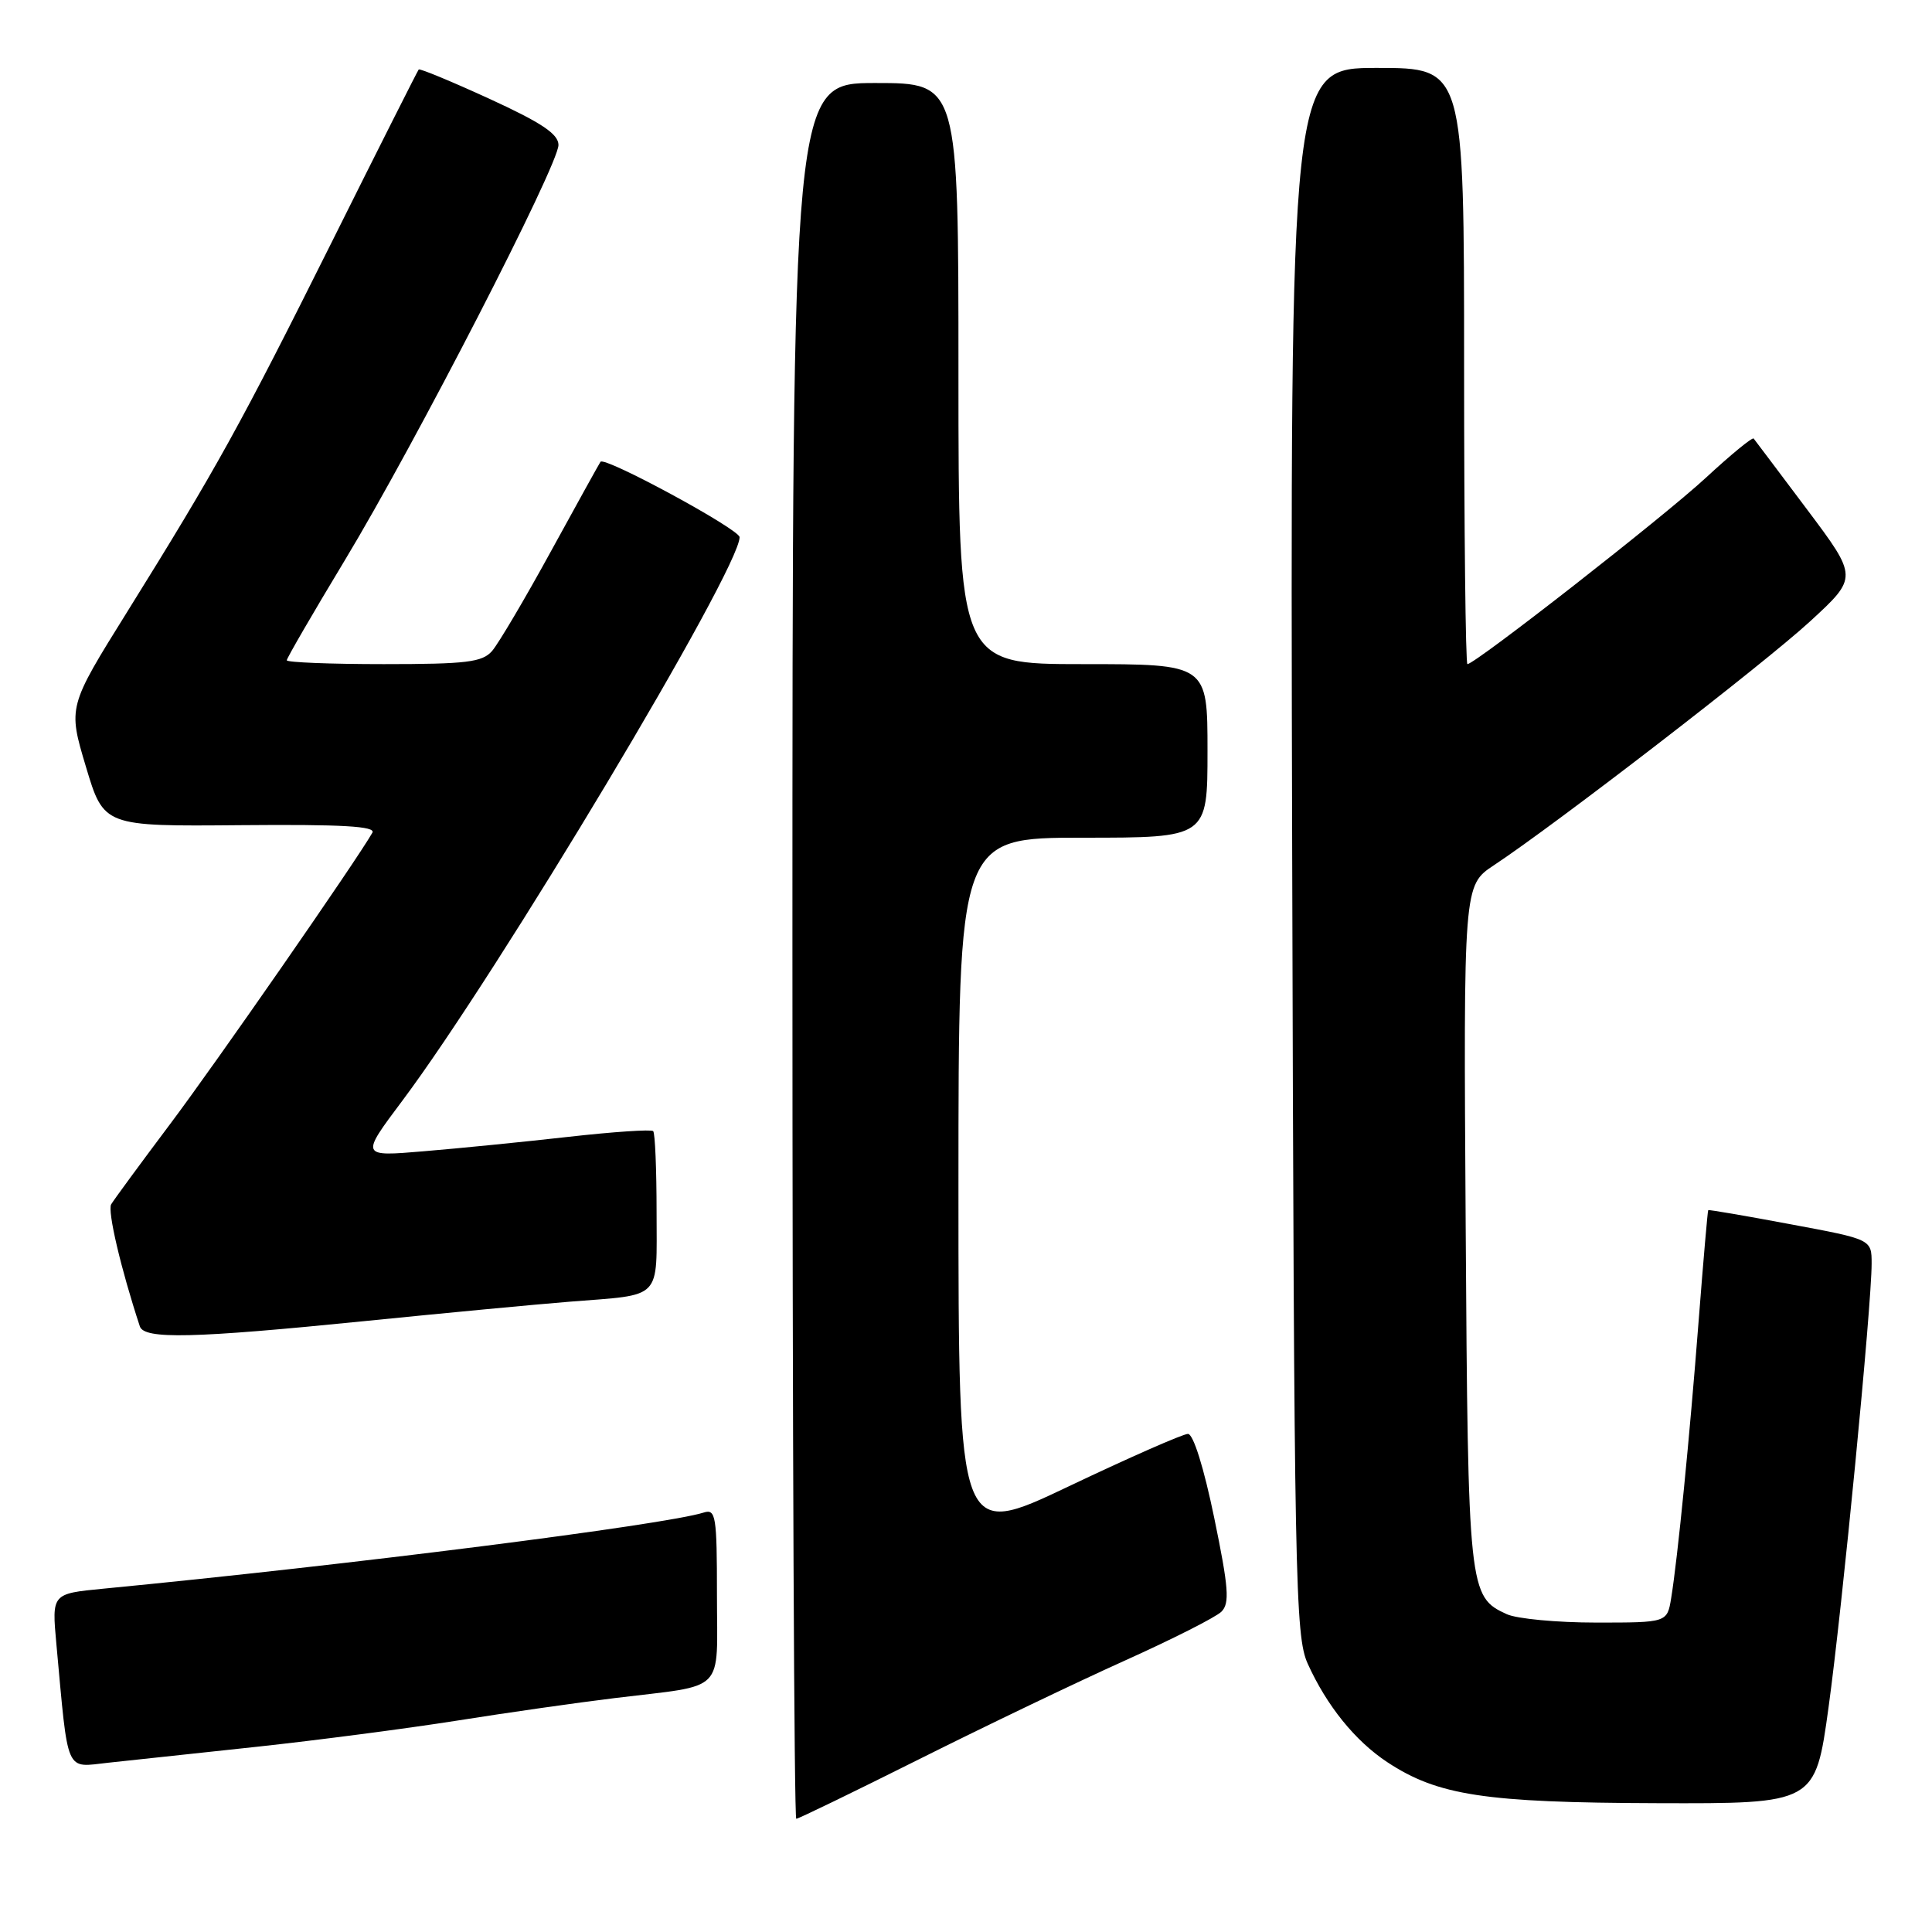 <?xml version="1.0" encoding="UTF-8" standalone="no"?>
<!DOCTYPE svg PUBLIC "-//W3C//DTD SVG 1.1//EN" "http://www.w3.org/Graphics/SVG/1.1/DTD/svg11.dtd" >
<svg xmlns="http://www.w3.org/2000/svg" xmlns:xlink="http://www.w3.org/1999/xlink" version="1.1" viewBox="0 0 256 256">
 <g >
 <path fill="currentColor"
d=" M 121.82 233.09 C 130.51 228.74 142.77 222.86 149.06 220.03 C 155.35 217.20 161.10 214.29 161.84 213.56 C 162.96 212.46 162.81 210.42 160.89 201.12 C 159.52 194.48 158.12 190.00 157.41 190.00 C 156.75 190.00 149.64 193.13 141.61 196.95 C 127.00 203.90 127.00 203.90 127.00 157.45 C 127.00 111.00 127.00 111.00 143.50 111.00 C 160.00 111.00 160.00 111.00 160.00 99.50 C 160.00 88.00 160.00 88.00 143.50 88.00 C 127.00 88.00 127.00 88.00 127.00 49.50 C 127.00 11.00 127.00 11.00 116.00 11.00 C 105.00 11.00 105.00 11.00 105.00 126.00 C 105.00 189.25 105.23 241.00 105.51 241.00 C 105.79 241.00 113.13 237.44 121.82 233.09 Z  M 242.29 226.25 C 244.12 212.97 248.00 172.99 248.00 167.43 C 248.00 164.22 248.00 164.22 237.25 162.22 C 231.34 161.11 226.43 160.27 226.35 160.35 C 226.27 160.43 225.70 167.03 225.08 175.00 C 223.88 190.53 222.30 206.47 221.44 211.75 C 220.91 215.00 220.91 215.00 211.50 215.00 C 206.33 215.00 201.00 214.50 199.66 213.89 C 194.61 211.59 194.52 210.79 194.21 162.41 C 193.92 117.32 193.92 117.32 197.95 114.65 C 206.23 109.17 233.73 87.96 239.84 82.34 C 246.19 76.50 246.19 76.50 239.44 67.50 C 235.72 62.55 232.55 58.33 232.37 58.11 C 232.20 57.90 229.35 60.24 226.03 63.31 C 220.50 68.44 195.46 88.00 194.44 88.00 C 194.20 88.00 194.00 70.22 194.00 48.50 C 194.00 9.00 194.00 9.00 182.47 9.00 C 170.95 9.00 170.95 9.00 171.22 112.75 C 171.48 209.75 171.62 216.76 173.28 220.45 C 175.80 226.02 179.56 230.68 183.83 233.50 C 190.52 237.91 196.75 238.86 219.51 238.93 C 240.53 239.00 240.53 239.00 242.29 226.25 Z  M 34.00 231.46 C 41.98 230.60 53.90 229.04 60.50 228.00 C 67.10 226.95 76.55 225.60 81.50 225.00 C 96.38 223.18 95.00 224.58 95.00 211.32 C 95.00 200.87 94.85 199.91 93.25 200.42 C 88.07 202.06 46.30 207.36 13.68 210.51 C 6.86 211.17 6.86 211.17 7.47 217.84 C 9.08 235.34 8.58 234.19 14.35 233.57 C 17.18 233.26 26.02 232.31 34.00 231.46 Z  M 48.24 175.06 C 58.83 173.99 71.10 172.83 75.50 172.48 C 87.90 171.49 87.00 172.42 87.00 160.60 C 87.00 154.95 86.80 150.13 86.55 149.88 C 86.30 149.63 81.24 149.97 75.30 150.64 C 69.36 151.31 60.73 152.17 56.13 152.55 C 47.76 153.26 47.76 153.26 53.29 145.88 C 65.98 128.95 98.00 75.45 98.00 71.18 C 98.00 70.14 80.11 60.44 79.57 61.19 C 79.44 61.36 76.50 66.67 73.03 73.00 C 69.57 79.33 66.04 85.29 65.21 86.25 C 63.91 87.75 61.83 88.00 50.85 88.00 C 43.78 88.00 38.00 87.77 38.00 87.49 C 38.00 87.21 41.46 81.25 45.69 74.24 C 55.00 58.82 74.00 21.88 74.00 19.21 C 74.00 17.76 71.76 16.26 64.87 13.10 C 59.85 10.80 55.63 9.05 55.48 9.21 C 55.34 9.37 50.17 19.62 44.00 32.00 C 31.82 56.40 28.72 62.01 16.85 81.08 C 9.01 93.66 9.01 93.66 11.38 101.58 C 13.75 109.50 13.75 109.50 31.87 109.34 C 45.36 109.22 49.84 109.48 49.34 110.34 C 47.22 114.06 28.54 140.97 22.50 149.00 C 18.58 154.22 15.08 158.99 14.73 159.58 C 14.22 160.45 16.02 168.14 18.53 175.75 C 19.10 177.49 25.58 177.34 48.24 175.06 Z "/>
</g>
</svg>